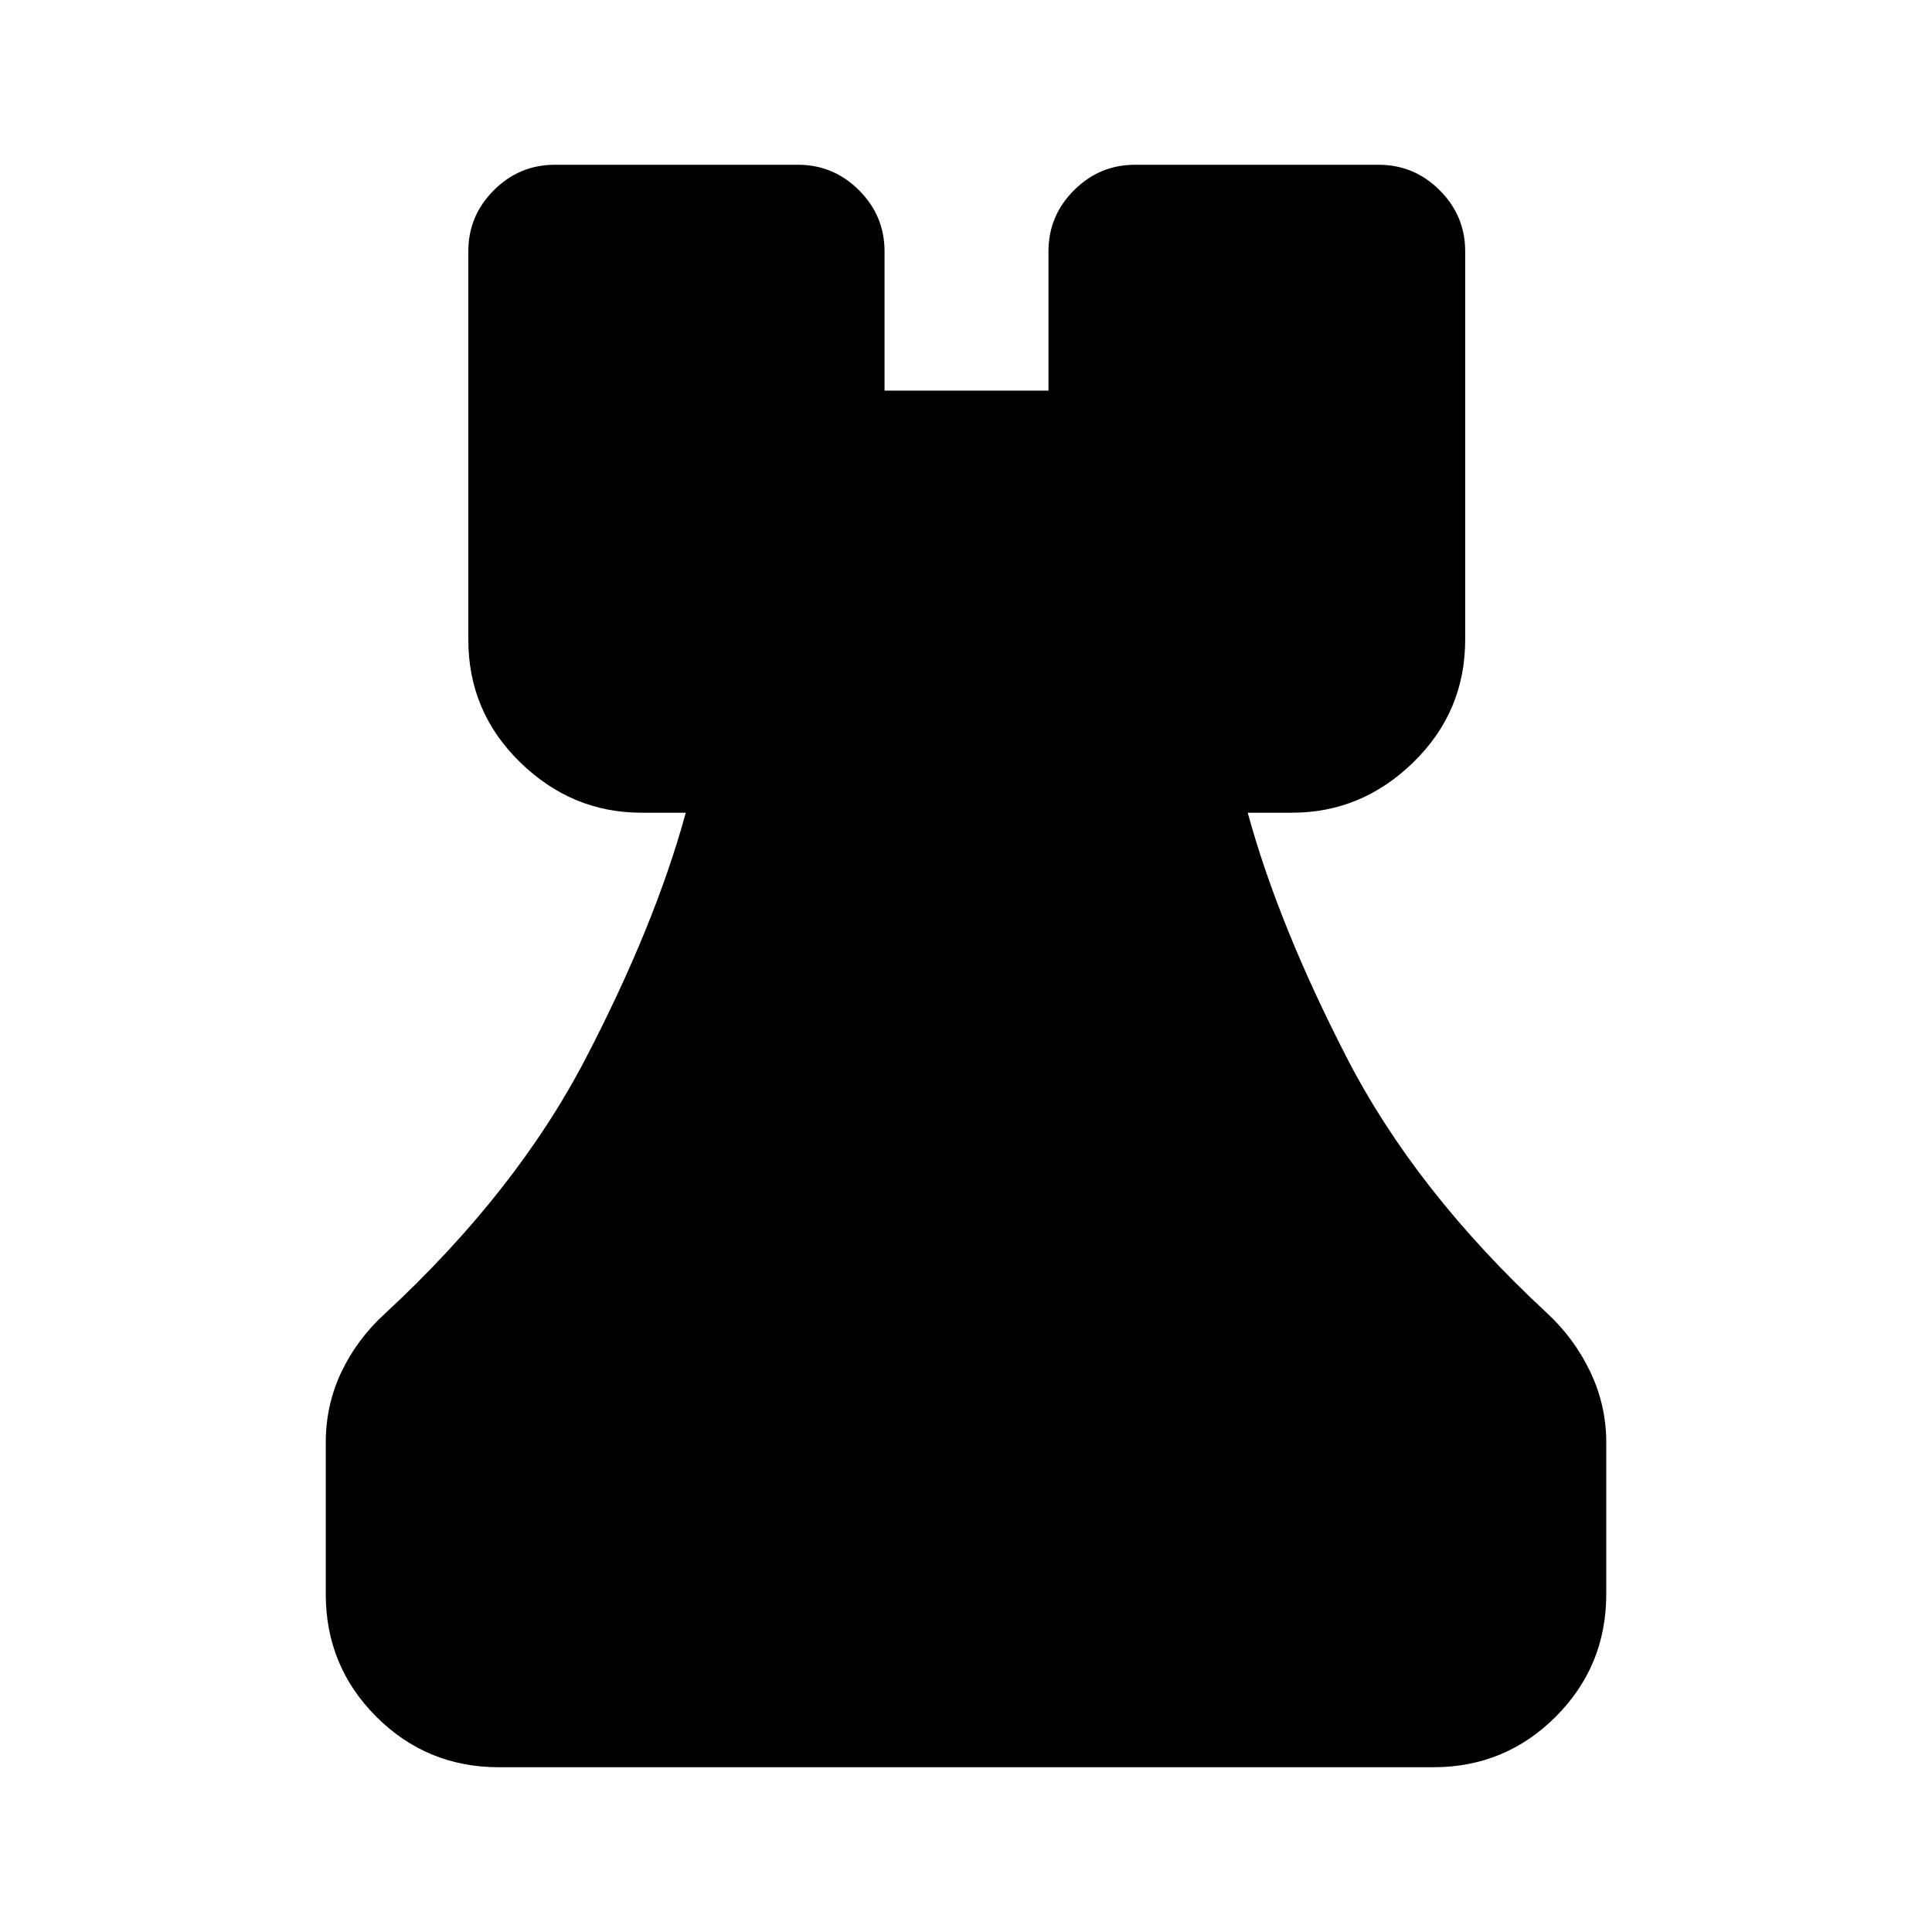 <svg xmlns="http://www.w3.org/2000/svg" height="24" viewBox="0 -960 960 960" width="24"><path d="M247.87-81.87q-35.78 0-60.89-25.11t-25.11-60.89v-75.22q0-18.87 7.81-35.26 7.82-16.39 21.73-29.04 65.09-60.31 99.6-126.65 34.51-66.35 49.75-122.13H318.7q-34.59 0-60.3-25.11-25.7-25.11-25.7-60.89v-192.96q0-17.65 12.67-30.33 12.67-12.67 30.33-12.67h120.82q17.65 0 30.33 12.67 12.67 12.68 12.67 30.33v69.24h81.46v-69.24q0-17.65 12.67-30.33 12.68-12.67 30.33-12.67h121.06q17.66 0 30.33 12.67 12.67 12.68 12.67 30.33v192.96q0 35.78-25.7 60.89-25.71 25.11-60.3 25.11h-22.06q15.24 55.78 49.38 122.01t99.23 126.53q13.67 12.65 21.61 29.29 7.93 16.64 7.93 35.01v75.46q0 35.78-25.11 60.89t-60.89 25.11H247.87Z"/></svg>
